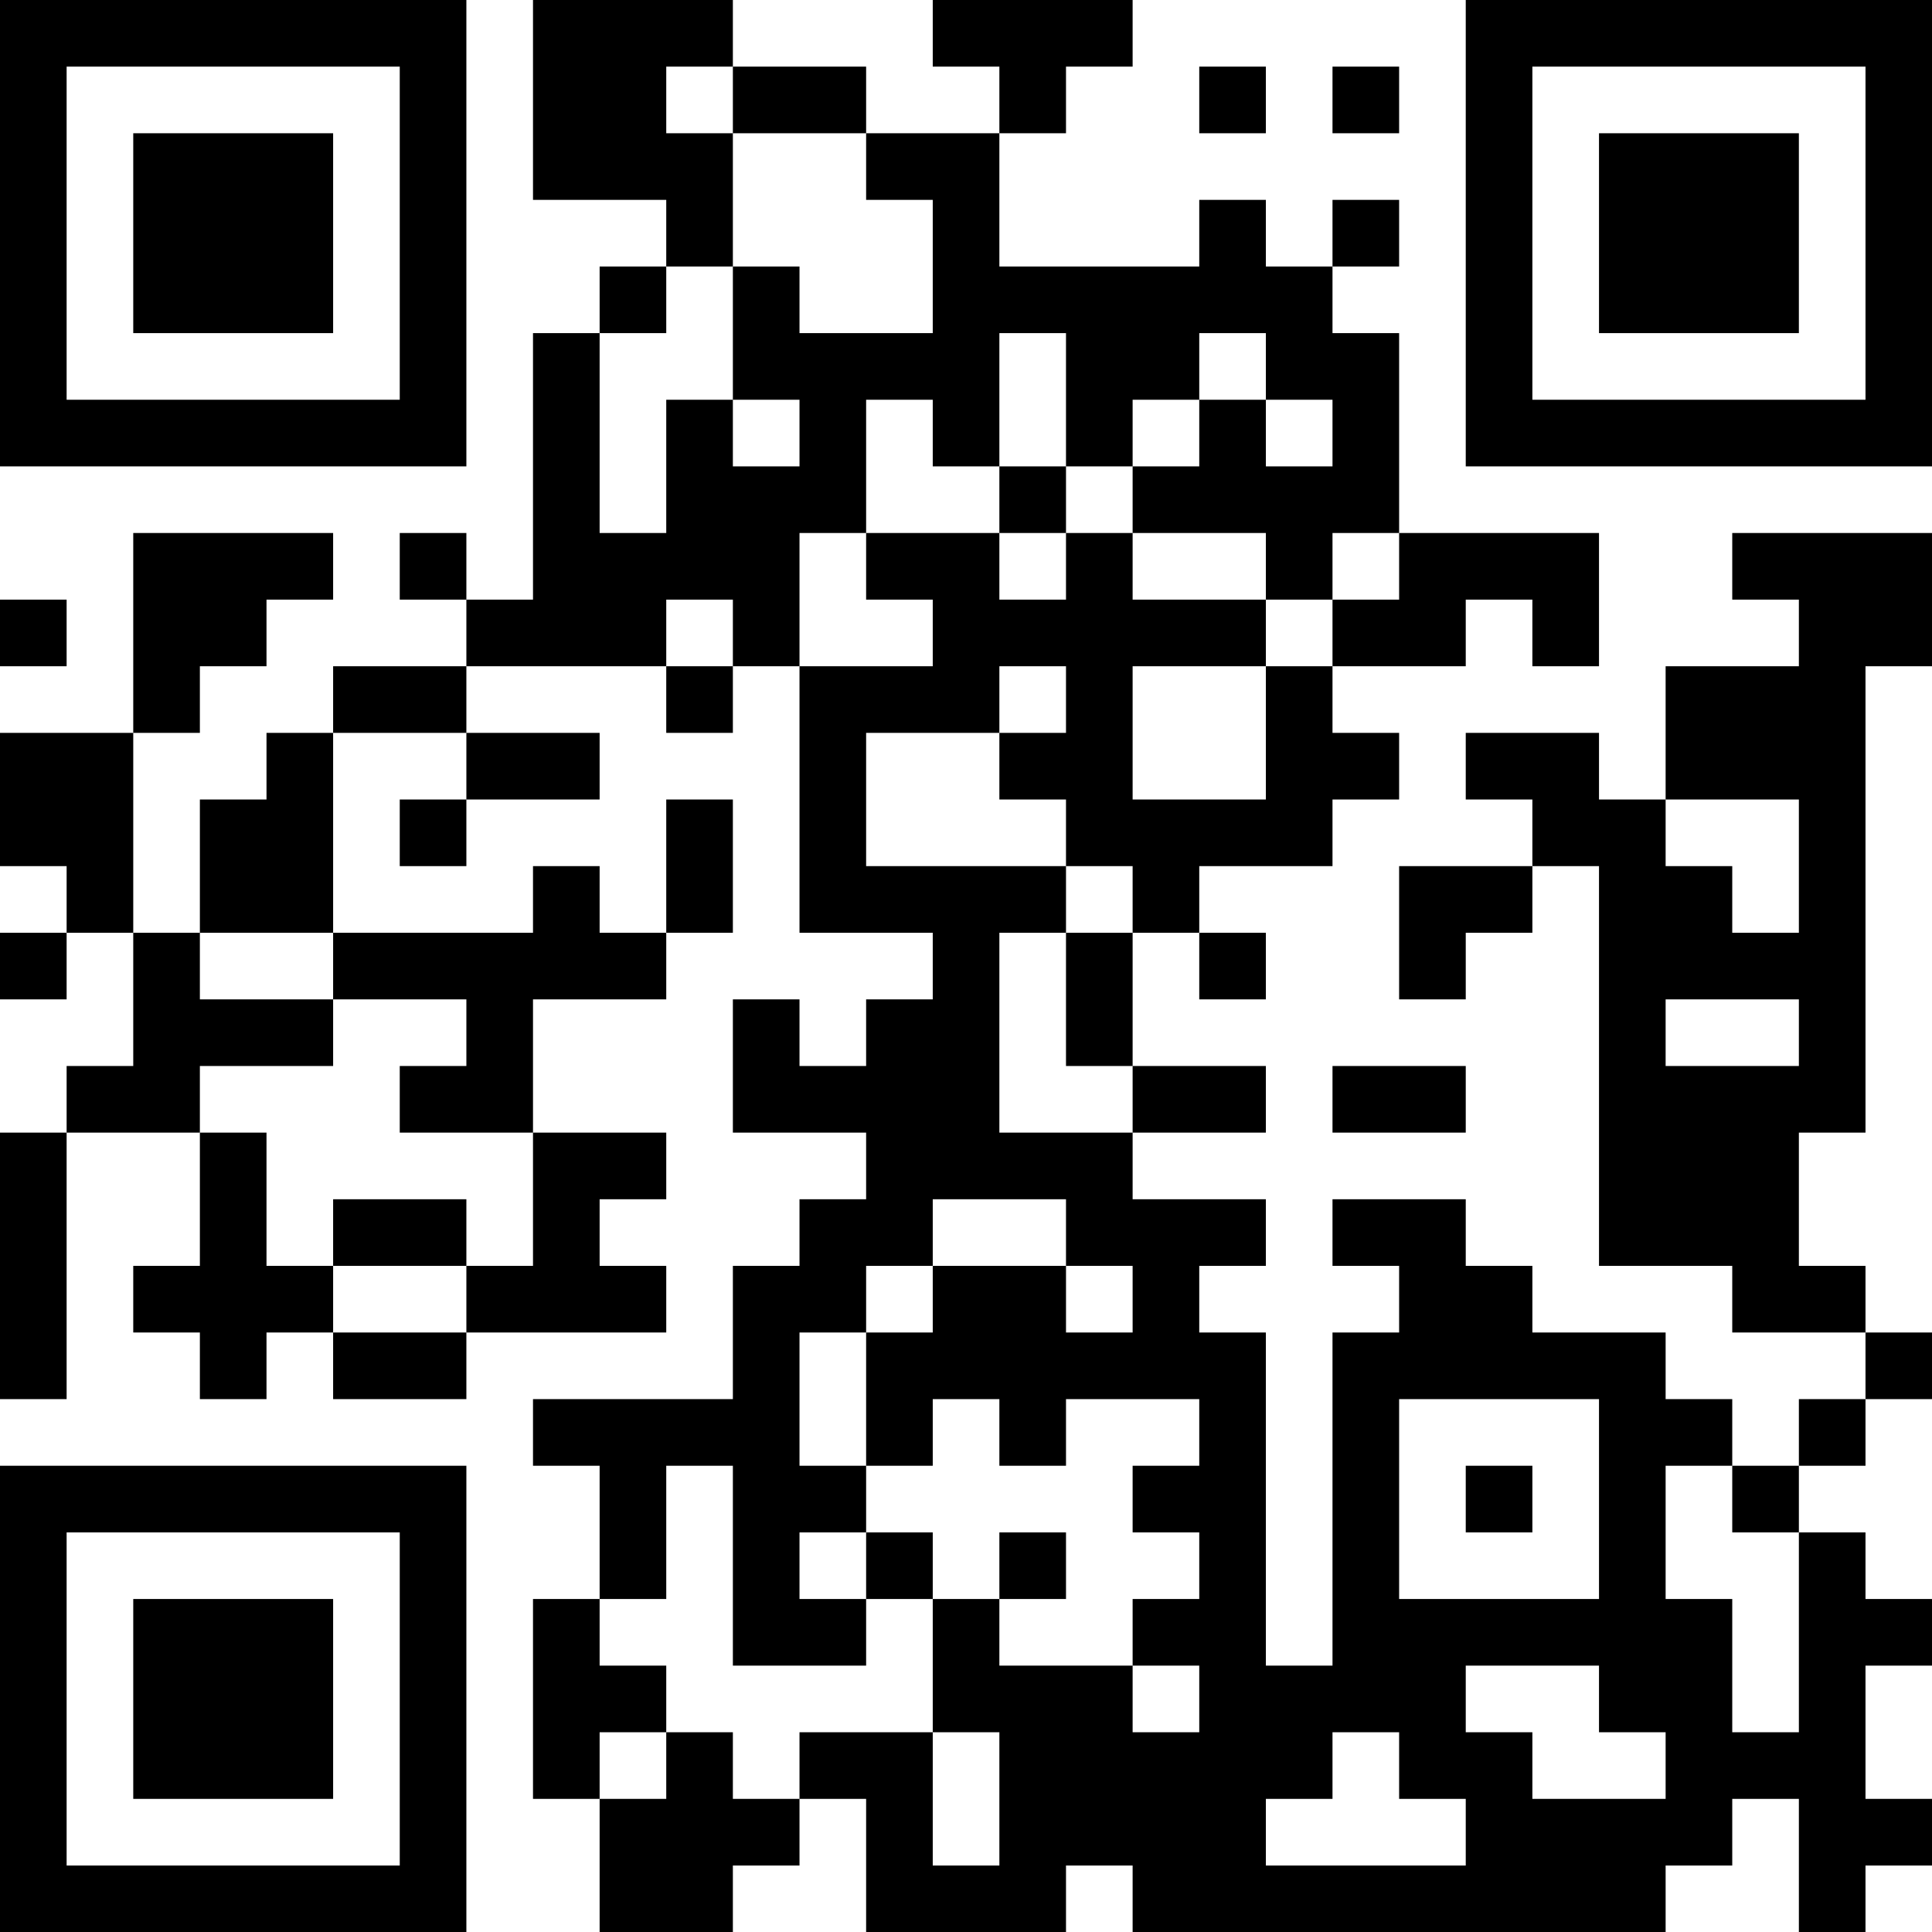 <?xml version="1.0" encoding="UTF-8"?>
<svg xmlns="http://www.w3.org/2000/svg" version="1.1" width="200" height="200" viewBox="0 0 200 200"><rect x="0" y="0" width="200" height="200" fill="#ffffff"/><g transform="scale(6.897)"><g transform="translate(0,0)"><path fill-rule="evenodd" d="M8 0L8 3L10 3L10 4L9 4L9 5L8 5L8 9L7 9L7 8L6 8L6 9L7 9L7 10L5 10L5 11L4 11L4 12L3 12L3 14L2 14L2 11L3 11L3 10L4 10L4 9L5 9L5 8L2 8L2 11L0 11L0 13L1 13L1 14L0 14L0 15L1 15L1 14L2 14L2 16L1 16L1 17L0 17L0 21L1 21L1 17L3 17L3 19L2 19L2 20L3 20L3 21L4 21L4 20L5 20L5 21L7 21L7 20L10 20L10 19L9 19L9 18L10 18L10 17L8 17L8 15L10 15L10 14L11 14L11 12L10 12L10 14L9 14L9 13L8 13L8 14L5 14L5 11L7 11L7 12L6 12L6 13L7 13L7 12L9 12L9 11L7 11L7 10L10 10L10 11L11 11L11 10L12 10L12 14L14 14L14 15L13 15L13 16L12 16L12 15L11 15L11 17L13 17L13 18L12 18L12 19L11 19L11 21L8 21L8 22L9 22L9 24L8 24L8 27L9 27L9 29L11 29L11 28L12 28L12 27L13 27L13 29L16 29L16 28L17 28L17 29L25 29L25 28L26 28L26 27L27 27L27 29L28 29L28 28L29 28L29 27L28 27L28 25L29 25L29 24L28 24L28 23L27 23L27 22L28 22L28 21L29 21L29 20L28 20L28 19L27 19L27 17L28 17L28 10L29 10L29 8L26 8L26 9L27 9L27 10L25 10L25 12L24 12L24 11L22 11L22 12L23 12L23 13L21 13L21 15L22 15L22 14L23 14L23 13L24 13L24 19L26 19L26 20L28 20L28 21L27 21L27 22L26 22L26 21L25 21L25 20L23 20L23 19L22 19L22 18L20 18L20 19L21 19L21 20L20 20L20 25L19 25L19 20L18 20L18 19L19 19L19 18L17 18L17 17L19 17L19 16L17 16L17 14L18 14L18 15L19 15L19 14L18 14L18 13L20 13L20 12L21 12L21 11L20 11L20 10L22 10L22 9L23 9L23 10L24 10L24 8L21 8L21 5L20 5L20 4L21 4L21 3L20 3L20 4L19 4L19 3L18 3L18 4L15 4L15 2L16 2L16 1L17 1L17 0L14 0L14 1L15 1L15 2L13 2L13 1L11 1L11 0ZM10 1L10 2L11 2L11 4L10 4L10 5L9 5L9 8L10 8L10 6L11 6L11 7L12 7L12 6L11 6L11 4L12 4L12 5L14 5L14 3L13 3L13 2L11 2L11 1ZM18 1L18 2L19 2L19 1ZM20 1L20 2L21 2L21 1ZM15 5L15 7L14 7L14 6L13 6L13 8L12 8L12 10L14 10L14 9L13 9L13 8L15 8L15 9L16 9L16 8L17 8L17 9L19 9L19 10L17 10L17 12L19 12L19 10L20 10L20 9L21 9L21 8L20 8L20 9L19 9L19 8L17 8L17 7L18 7L18 6L19 6L19 7L20 7L20 6L19 6L19 5L18 5L18 6L17 6L17 7L16 7L16 5ZM15 7L15 8L16 8L16 7ZM0 9L0 10L1 10L1 9ZM10 9L10 10L11 10L11 9ZM15 10L15 11L13 11L13 13L16 13L16 14L15 14L15 17L17 17L17 16L16 16L16 14L17 14L17 13L16 13L16 12L15 12L15 11L16 11L16 10ZM25 12L25 13L26 13L26 14L27 14L27 12ZM3 14L3 15L5 15L5 16L3 16L3 17L4 17L4 19L5 19L5 20L7 20L7 19L8 19L8 17L6 17L6 16L7 16L7 15L5 15L5 14ZM25 15L25 16L27 16L27 15ZM20 16L20 17L22 17L22 16ZM5 18L5 19L7 19L7 18ZM14 18L14 19L13 19L13 20L12 20L12 22L13 22L13 23L12 23L12 24L13 24L13 25L11 25L11 22L10 22L10 24L9 24L9 25L10 25L10 26L9 26L9 27L10 27L10 26L11 26L11 27L12 27L12 26L14 26L14 28L15 28L15 26L14 26L14 24L15 24L15 25L17 25L17 26L18 26L18 25L17 25L17 24L18 24L18 23L17 23L17 22L18 22L18 21L16 21L16 22L15 22L15 21L14 21L14 22L13 22L13 20L14 20L14 19L16 19L16 20L17 20L17 19L16 19L16 18ZM21 21L21 24L24 24L24 21ZM22 22L22 23L23 23L23 22ZM25 22L25 24L26 24L26 26L27 26L27 23L26 23L26 22ZM13 23L13 24L14 24L14 23ZM15 23L15 24L16 24L16 23ZM22 25L22 26L23 26L23 27L25 27L25 26L24 26L24 25ZM20 26L20 27L19 27L19 28L22 28L22 27L21 27L21 26ZM0 0L0 7L7 7L7 0ZM1 1L1 6L6 6L6 1ZM2 2L2 5L5 5L5 2ZM22 0L22 7L29 7L29 0ZM23 1L23 6L28 6L28 1ZM24 2L24 5L27 5L27 2ZM0 22L0 29L7 29L7 22ZM1 23L1 28L6 28L6 23ZM2 24L2 27L5 27L5 24Z" fill="#000000"/></g></g></svg>

